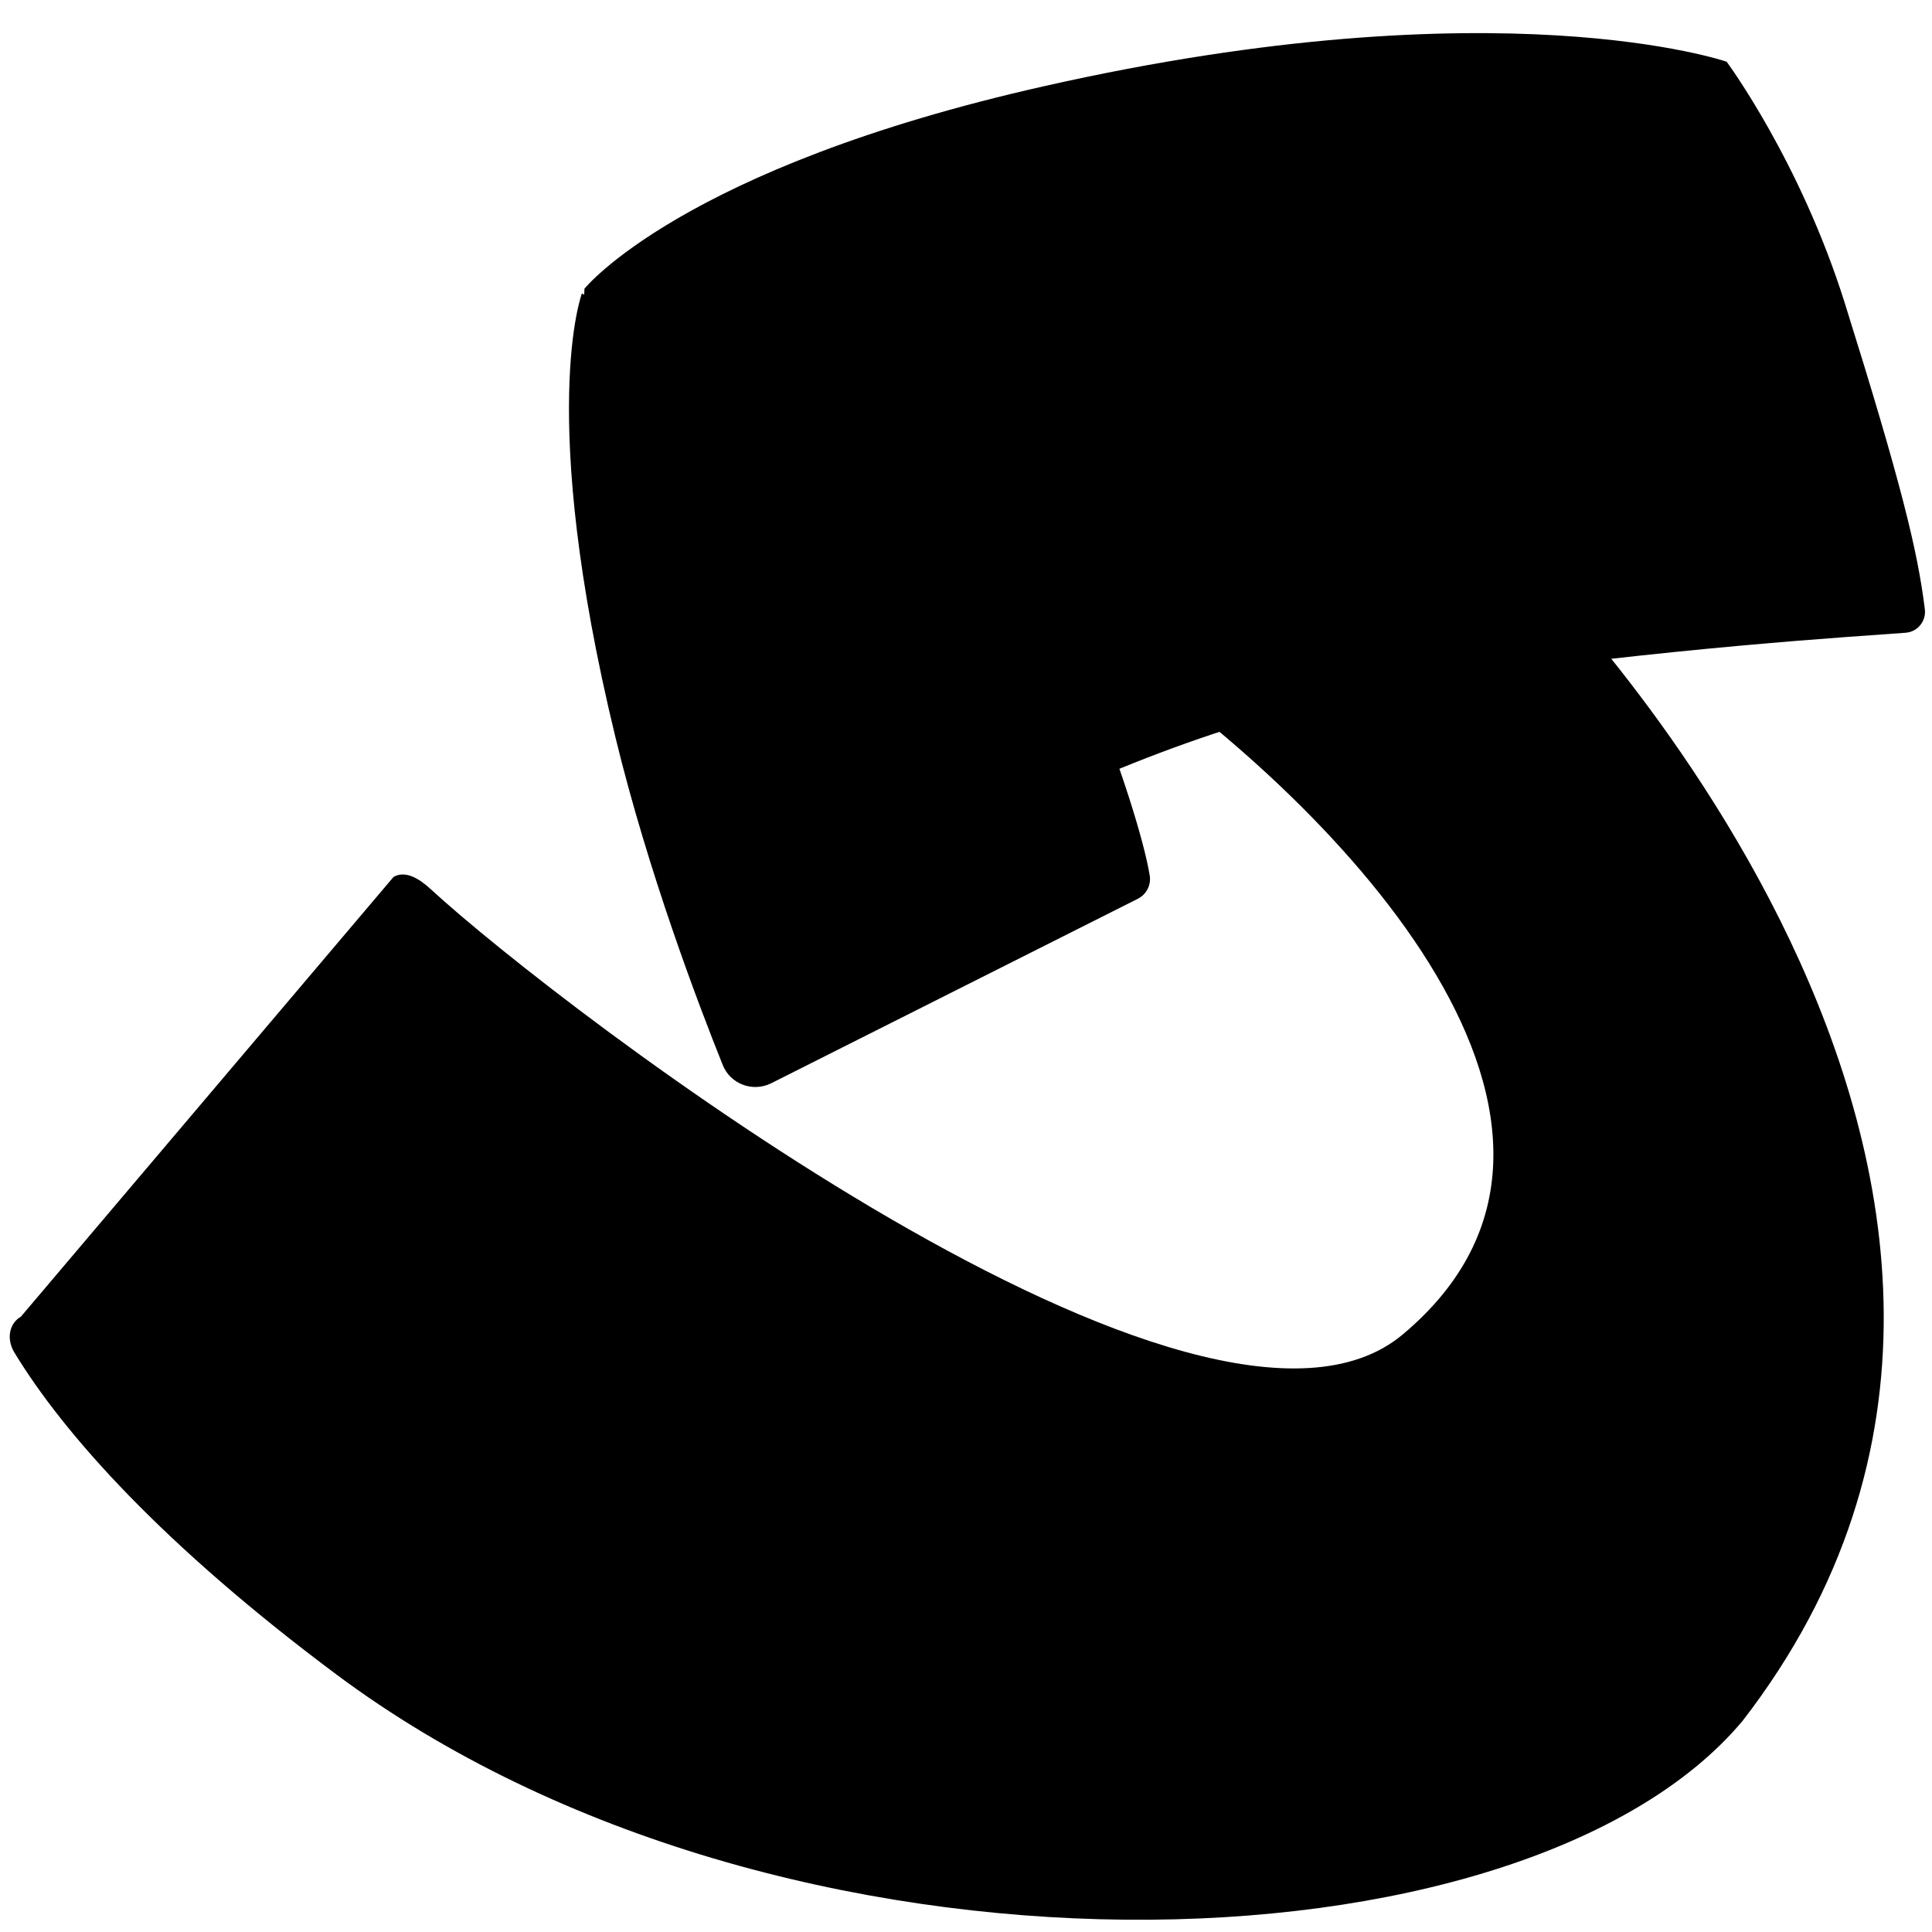 <?xml version="1.0" encoding="UTF-8"?>
<svg id="Layer_2" xmlns="http://www.w3.org/2000/svg" version="1.1" viewBox="0 0 1080 1080">
  <!-- Generator: Adobe Illustrator 29.3.0, SVG Export Plug-In . SVG Version: 2.1.0 Build 146)  -->
  <path d="M1065.3,353.7c6.7-.5,11.5-6.5,10.7-13.1-4-32.7-13.4-71.1-44.7-171-25-79.7-66.1-135.1-66.1-135.1,0,0-126.6-43.8-381.2,13.6-203.2,45.7-257.3,113.3-257.3,113.3,0,0-5.3,101.3,22.7,236,14,67.6,30.2,111.4,40.4,134.9,4.9,11.3,18.6,15.7,29.1,9.3,52.7-31.7,199.1-134.3,379.8-160.3,137-19.7,239.7-25.5,266.7-27.6h-.1Z"/>
  <path d="M853,314s353,348,121.1,648c-121.6,145.2-537,159.8-786.1-26-96.5-72-152.1-134-180-180-4.5-7.5-2.9-16.2,3.7-20l208.3-245.8c6.5-3.7,14.1.7,20.6,6.7,72.2,66.5,432.4,342.1,543.5,249.1,137.5-115.1-34.8-294.7-159-380-141.1-97,99.8-89,99.8-89l45.6,40,82.5-3Z"/>
  <path d="M325.3,164s-25.3,66.7,18.7,248c18.4,75.8,46.4,149.4,60,183.3,4.2,10.6,16.5,15.3,26.8,10.4l205.1-103.2c4.9-2.4,7.7-7.7,6.8-13.1-6.2-38.4-53.4-171.7-89.3-196-41.3-28-228-129.3-228-129.3h-.1Z"/>
</svg>